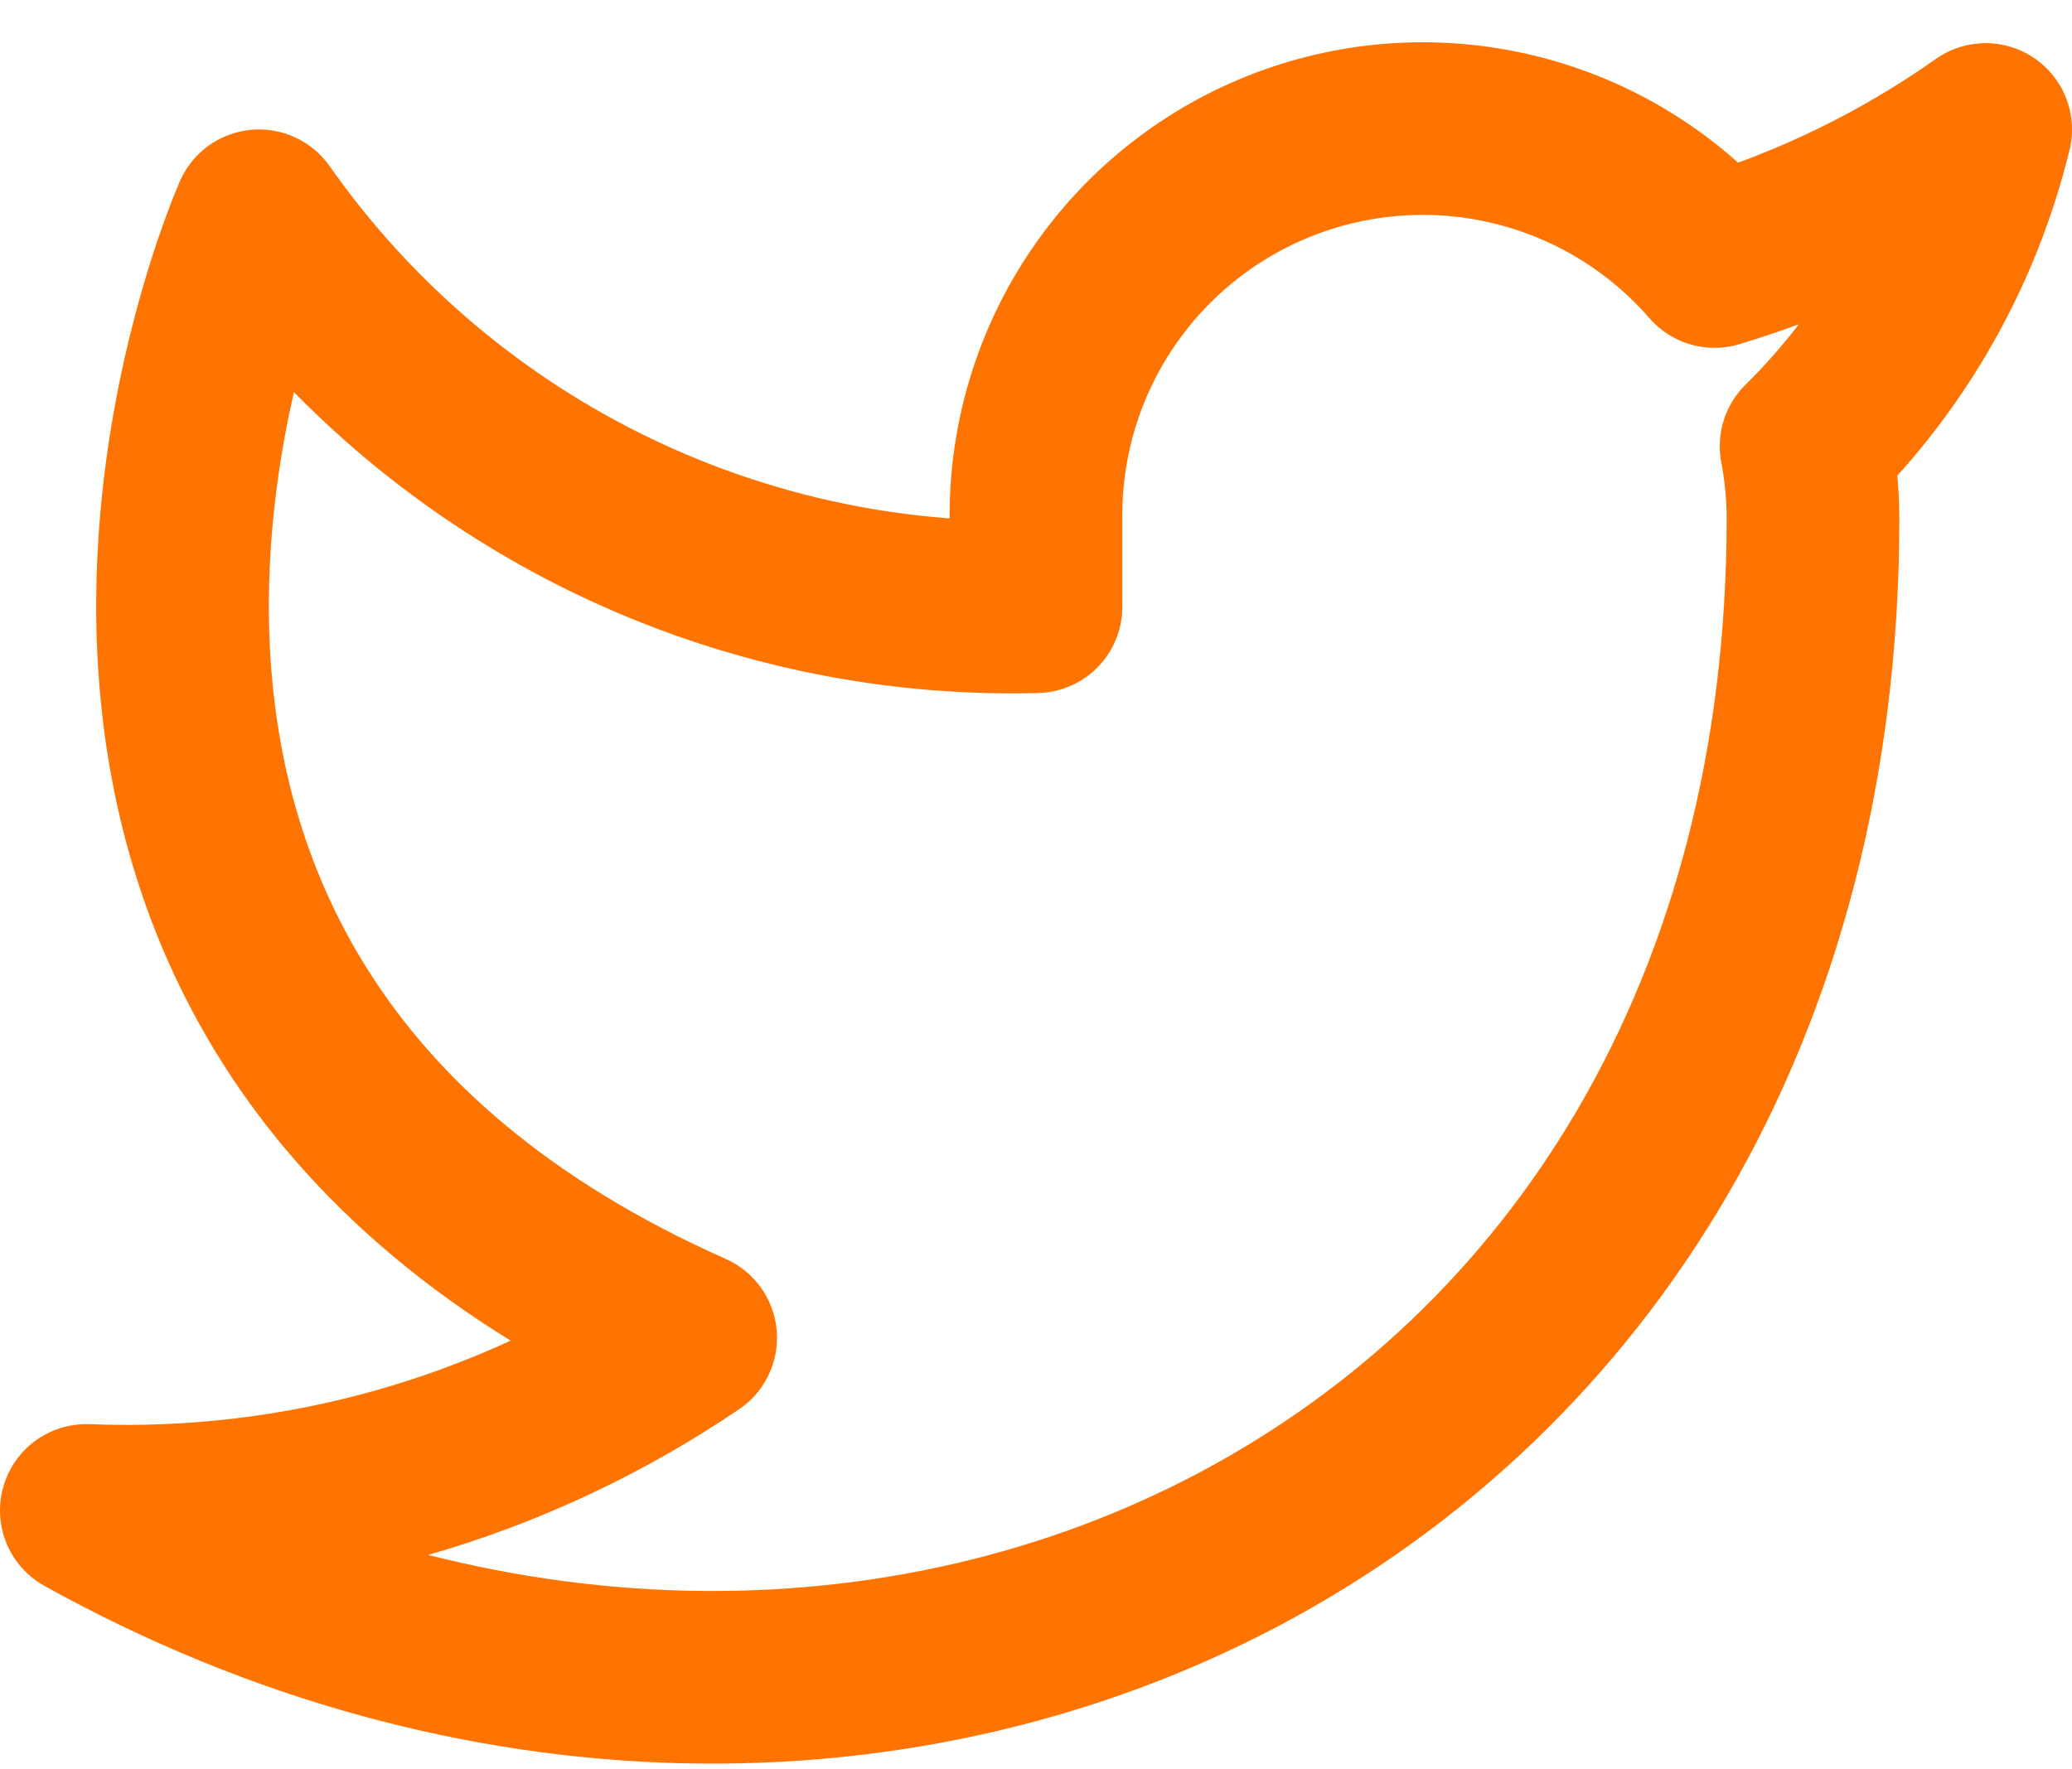 <svg width="48" height="41" viewBox="0 0 48 41" fill="none" xmlns="http://www.w3.org/2000/svg">
<path d="M46 3C44.085 4.351 41.964 5.384 39.72 6.06C38.516 4.675 36.915 3.693 35.134 3.248C33.353 2.802 31.479 2.914 29.764 3.569C28.049 4.224 26.577 5.389 25.546 6.908C24.515 8.426 23.975 10.225 24 12.06V14.06C20.485 14.151 17.003 13.372 13.862 11.791C10.722 10.21 8.021 7.877 6 5C6 5 -2 23 16 31C11.881 33.796 6.974 35.198 2 35C20 45 42 35 42 12C41.998 11.443 41.945 10.887 41.84 10.34C43.881 8.327 45.322 5.786 46 3Z" stroke="#FF7300" stroke-width="4" stroke-linecap="round" stroke-linejoin="round"/>
</svg>
